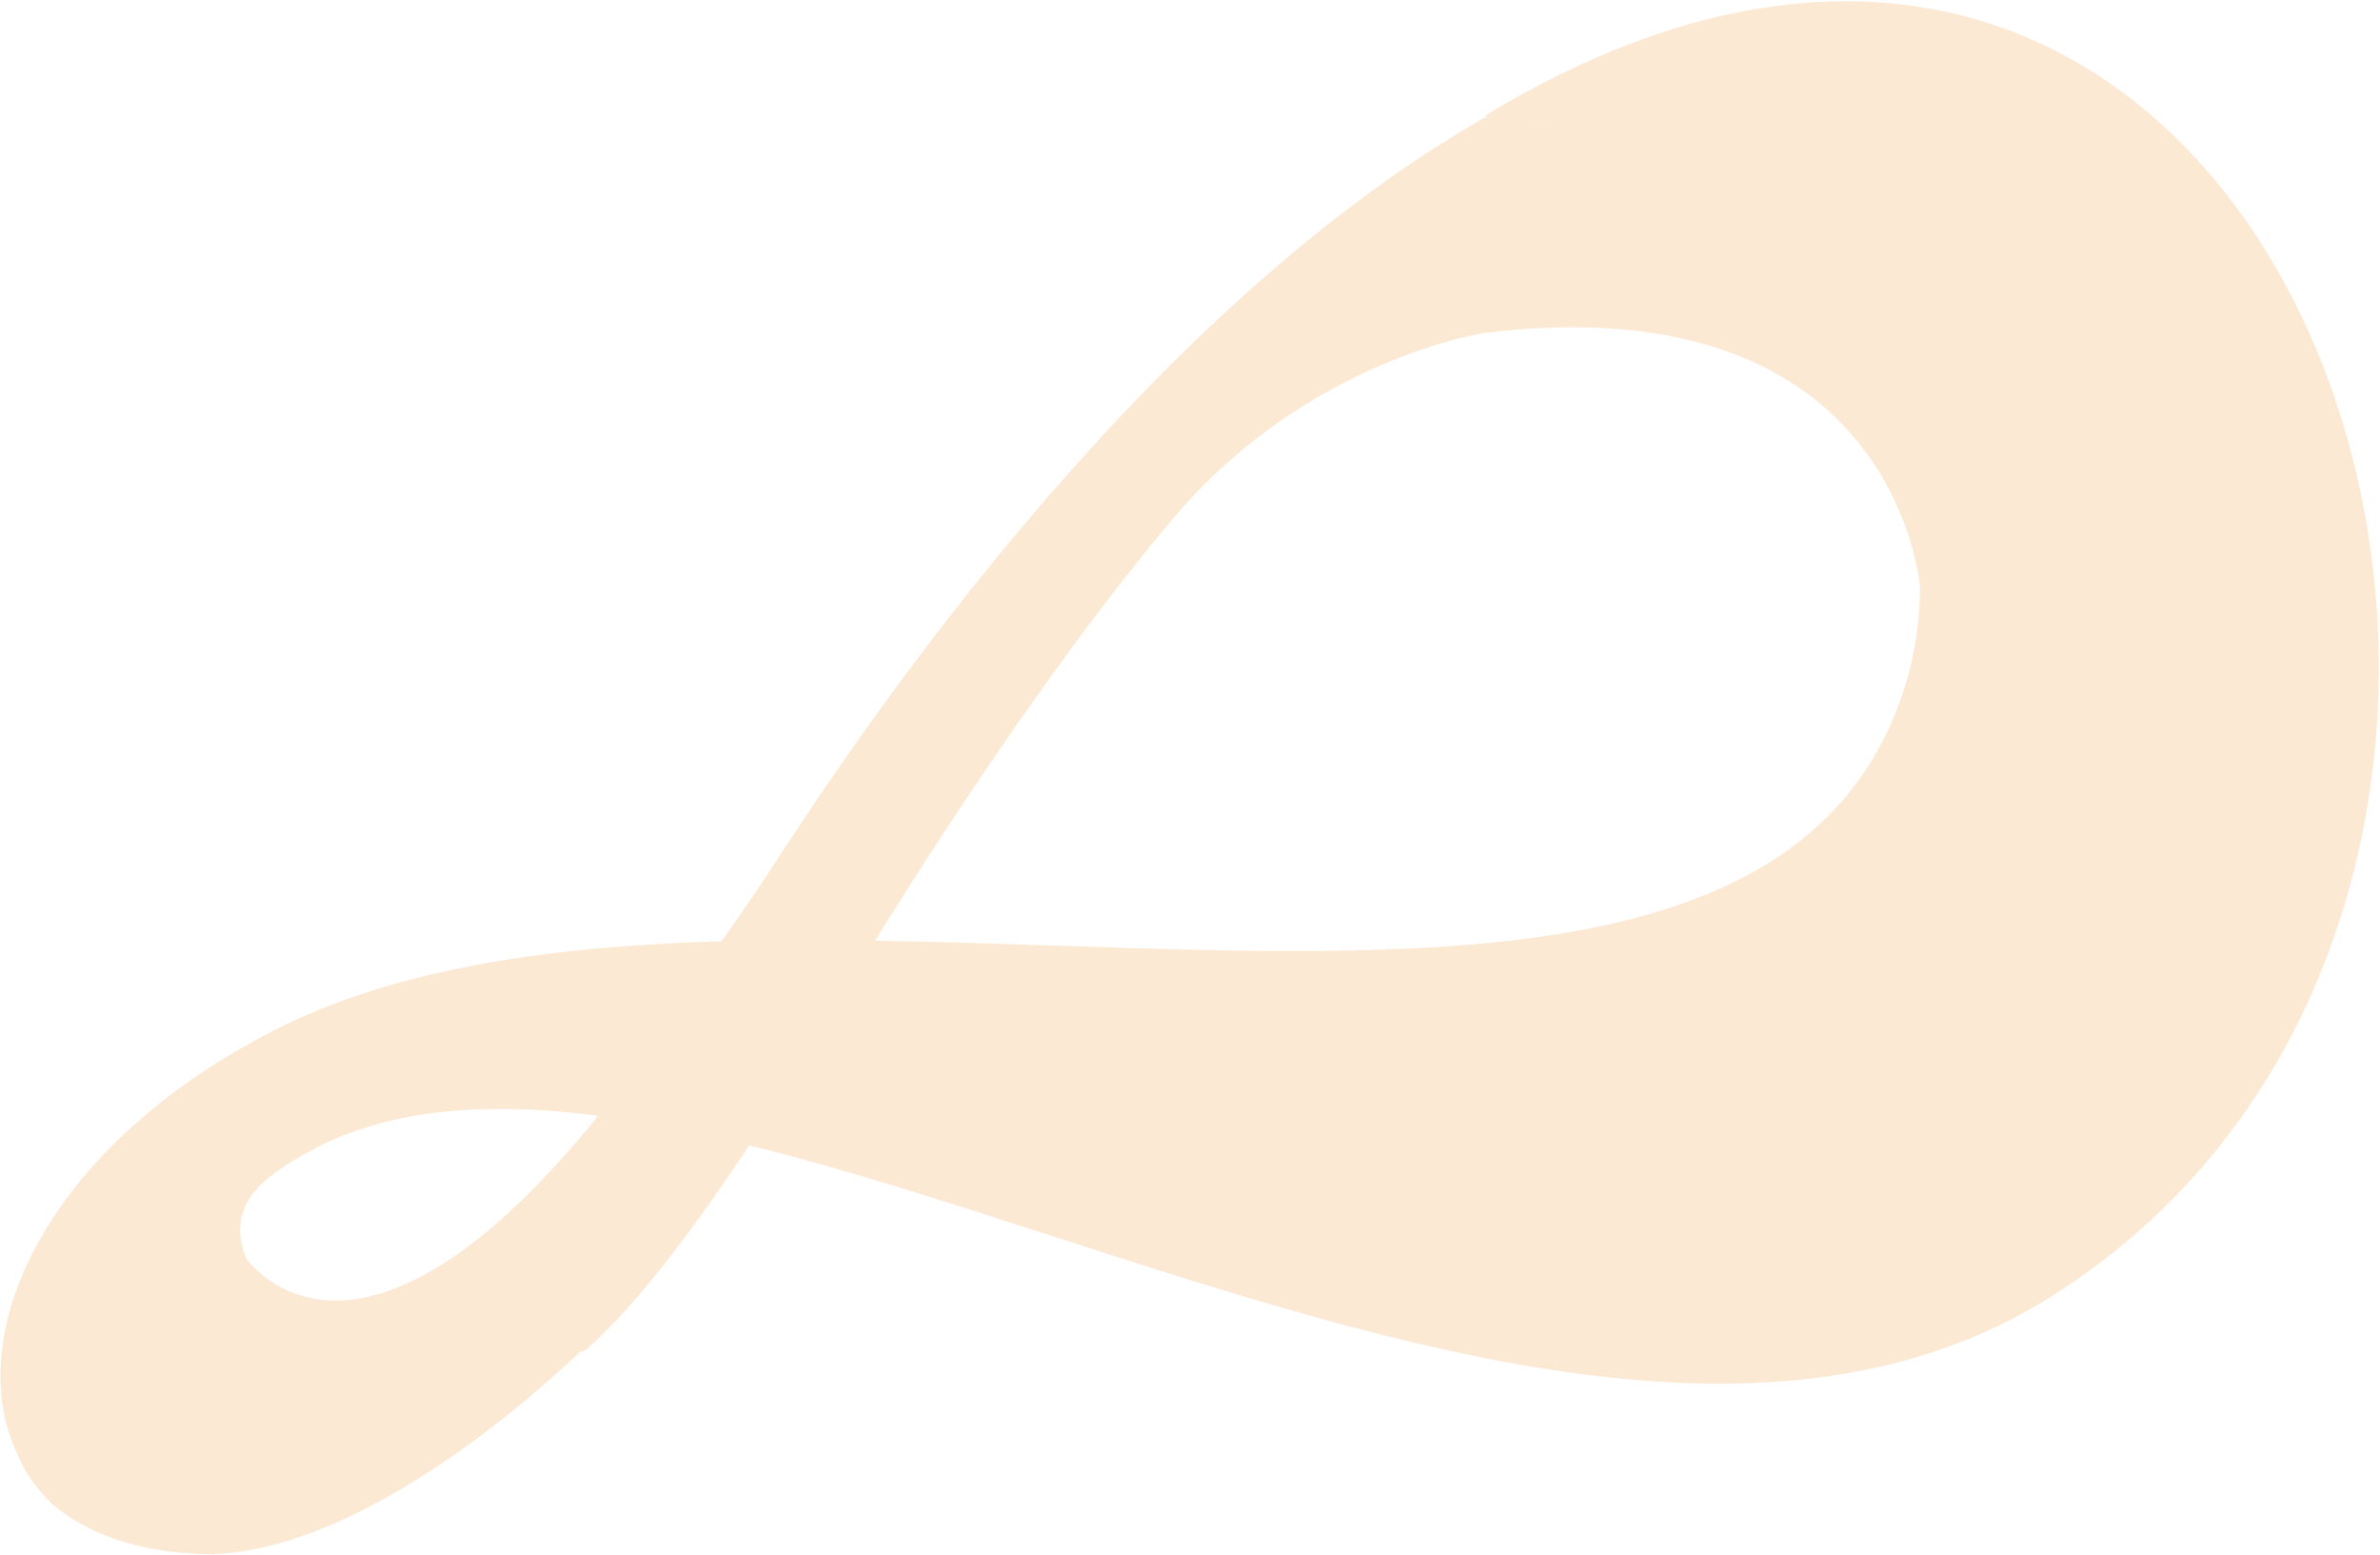 <svg width="1830" height="1195" viewBox="0 0 1830 1195" fill="none" xmlns="http://www.w3.org/2000/svg">
<path opacity="0.2" fill-rule="evenodd" clip-rule="evenodd" d="M456.395 862.137C286.692 1069.05 204.26 986.403 189.39 967.677C180.56 946.155 182.771 923.474 207.834 904.313C209.818 902.802 211.82 901.329 213.841 899.892C222.96 893.605 232.286 887.925 242.299 882.799C241.849 883.004 241.36 883.227 240.831 883.467C240.431 883.65 240.008 883.842 239.563 884.045C300.739 851.677 375.716 846.81 459.626 857.693C457.713 860.349 456.582 861.905 456.395 862.137ZM13.644 1118.33C-29.364 1029.96 30.686 883.78 211.597 791.564C306.457 743.523 426.543 727.299 554.818 723.587C565.997 707.645 575.733 693.637 582.343 683.899C584.561 680.63 587.9 675.504 592.303 668.745L592.309 668.737C647.314 584.298 868.268 245.109 1143.91 89.132C1143.18 89.063 1142.46 88.997 1141.73 88.933C1776.1 -294.557 2080.38 681.081 1576.39 997.16C1364.95 1129.93 1077.68 1037.03 810.756 950.706L810.752 950.705C729.749 924.509 650.62 898.918 576.054 880.426C540.545 934.141 491.471 1002.35 449.911 1038.17C449.902 1038.1 448.787 1038.47 446.704 1039.15L445.891 1039.42C410.333 1072.8 369.734 1105.89 327.585 1132.81C272.554 1168.24 214.783 1193.28 162.068 1194.78C108.455 1194.18 67.015 1179.68 39.227 1155.34C26.865 1143.02 18.551 1130.64 13.644 1118.33ZM811.938 726.951C765.682 725.406 719.064 723.849 672.822 723.117C737.173 619.351 822.374 492.604 902.627 397.85C1005.24 276.692 1140.59 256.002 1140.59 256.002C1438.51 219.461 1472.91 421.264 1476.34 450.835C1476.23 477.099 1472.45 503.095 1464.58 528.153C1395.96 746.453 1111.56 736.956 811.938 726.951ZM1201.56 99.915C1192.59 97.392 1183.48 95.237 1174.26 93.471C1182.23 95.098 1191.47 97.209 1201.56 99.915Z" fill="#F1952B"/>
</svg>
